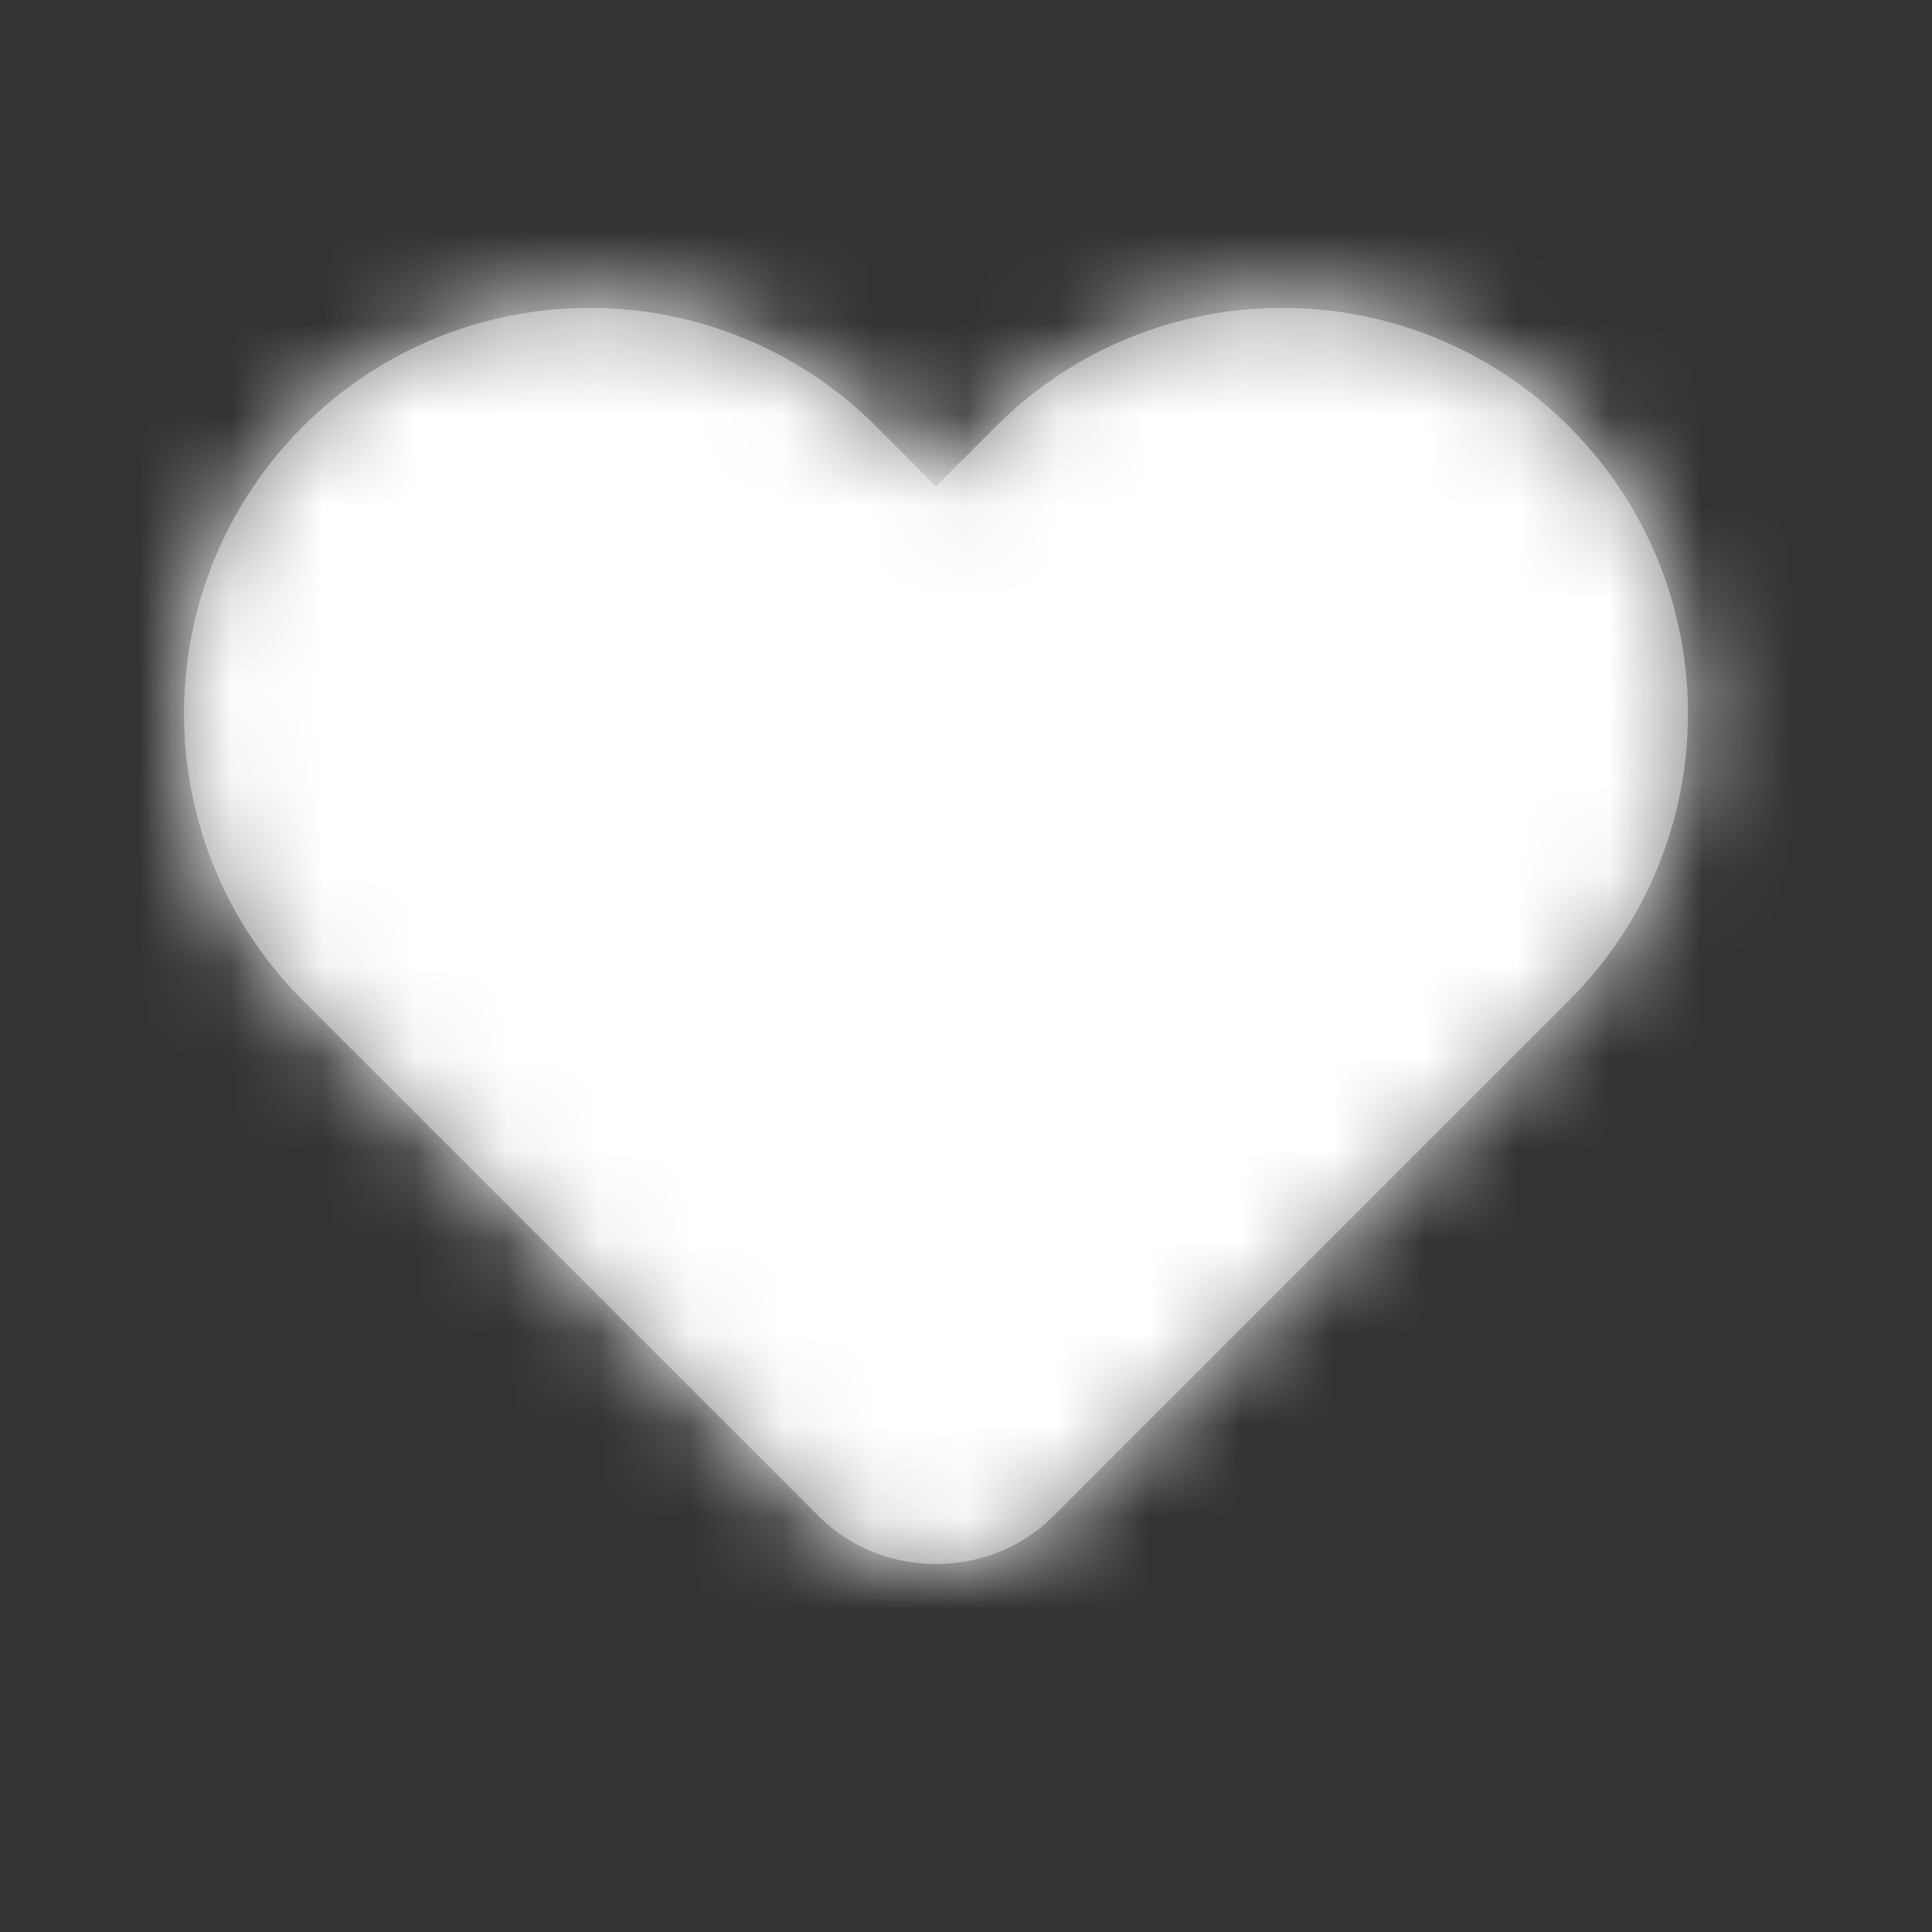<svg width="21" height="21" viewBox="0 0 21 21" fill="none" xmlns="http://www.w3.org/2000/svg">
<rect x="0" y="0" width="21" height="21" fill="#333333" stroke="none"/>
<g opacity="0.4">
<path d="M3.291 10.873L8.903 16.484C9.591 17.173 10.757 17.173 11.445 16.484L17.056 10.873C18.778 9.151 18.778 6.36 17.056 4.638C15.335 2.916 12.543 2.916 10.822 4.638L10.174 5.286L9.526 4.638C7.804 2.916 5.013 2.916 3.291 4.638C1.57 6.36 1.57 9.151 3.291 10.873Z" fill="white"/>
</g>
<mask id="mask0_463_1120" style="mask-type:alpha" maskUnits="userSpaceOnUse" x="2" y="3" width="17" height="15">
<path d="M3.291 10.873L8.903 16.484C9.591 17.173 10.757 17.173 11.445 16.484L17.056 10.873C18.778 9.151 18.778 6.36 17.056 4.638C15.335 2.916 12.543 2.916 10.822 4.638L10.174 5.286L9.526 4.638C7.804 2.916 5.013 2.916 3.291 4.638C1.57 6.36 1.57 9.151 3.291 10.873Z" fill="white"/>
</mask>
<g mask="url(#mask0_463_1120)">
<path fill-rule="evenodd" clip-rule="evenodd" d="M0.174 0.174H6.841V20.174H0.174V0.174ZM6.841 0.174H13.507H13.507H20.174V20.174H13.507H13.507H6.841V0.174Z" fill="white"/>
</g>
</svg>
